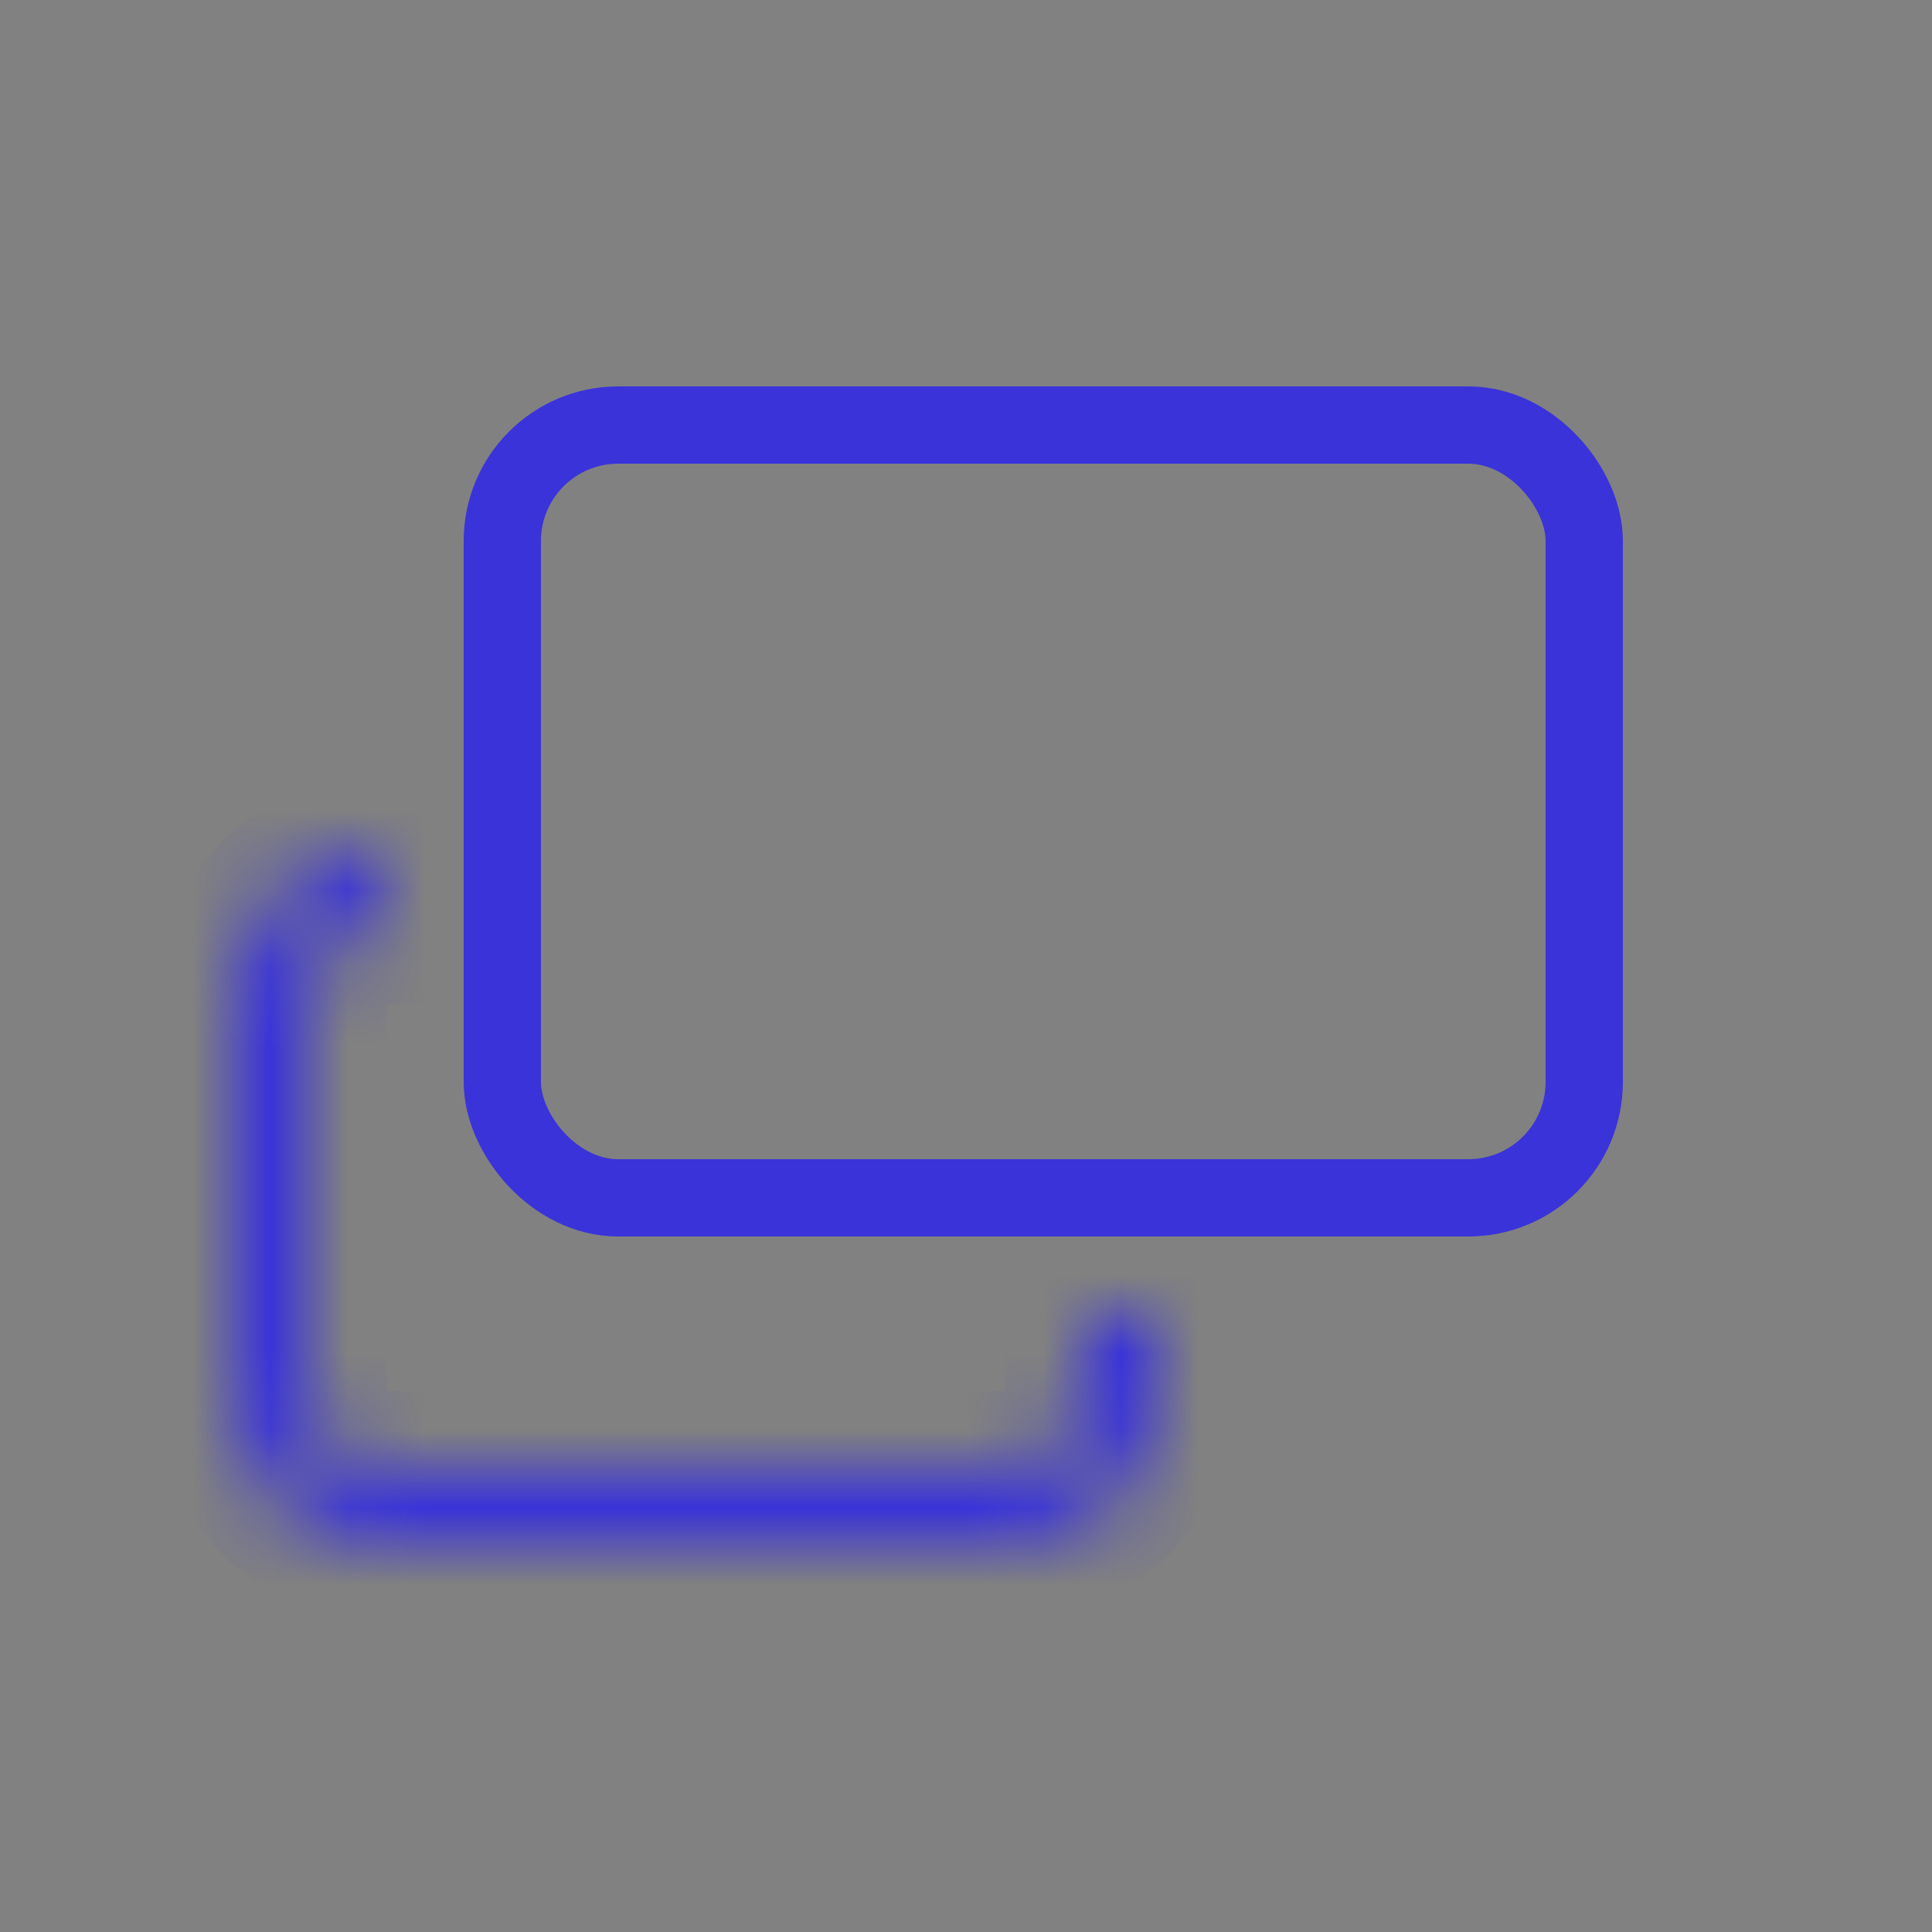 <svg width="25" height="25" viewBox="0 0 25 25" fill="none" xmlns="http://www.w3.org/2000/svg">
<rect x="0" y="0" width="25" height="25" fill="#808080" stroke="none"/>
<rect width="25" height="25" fill="white" fill-opacity="0.01"/>
<mask id="path-1-inside-1" fill="white">
<path fill-rule="evenodd" clip-rule="evenodd" d="M5 11C3.895 11 3 11.895 3 13V18C3 19.105 3.895 20 5 20H13C14.105 20 15 19.105 15 18V17H14V18C14 18.552 13.552 19 13 19H5C4.448 19 4 18.552 4 18V13C4 12.448 4.448 12 5 12V11Z"/>
</mask>
<path d="M5 11H6V10H5V11ZM15 17H16V16H15V17ZM14 17V16H13V17H14ZM5 12V13H6V12H5ZM5 10C3.343 10 2 11.343 2 13H4C4 12.448 4.448 12 5 12V10ZM2 13V18H4V13H2ZM2 18C2 19.657 3.343 21 5 21V19C4.448 19 4 18.552 4 18H2ZM5 21H13V19H5V21ZM13 21C14.657 21 16 19.657 16 18H14C14 18.552 13.552 19 13 19V21ZM16 18V17H14V18H16ZM15 16H14V18H15V16ZM15 18V17H13V18H15ZM13 20C14.105 20 15 19.105 15 18H13V20ZM5 20H13V18H5V20ZM3 18C3 19.105 3.895 20 5 20V18H5H3ZM3 13V18H5V13H3ZM5 11C3.895 11 3 11.895 3 13H5V13V11ZM6 12V11H4V12H6Z" fill="#3A33D9" mask="url(#path-1-inside-1)"/>
<rect x="6.5" y="5.5" width="14" height="10" rx="1.5" stroke="#3A33D9"/>
</svg>

